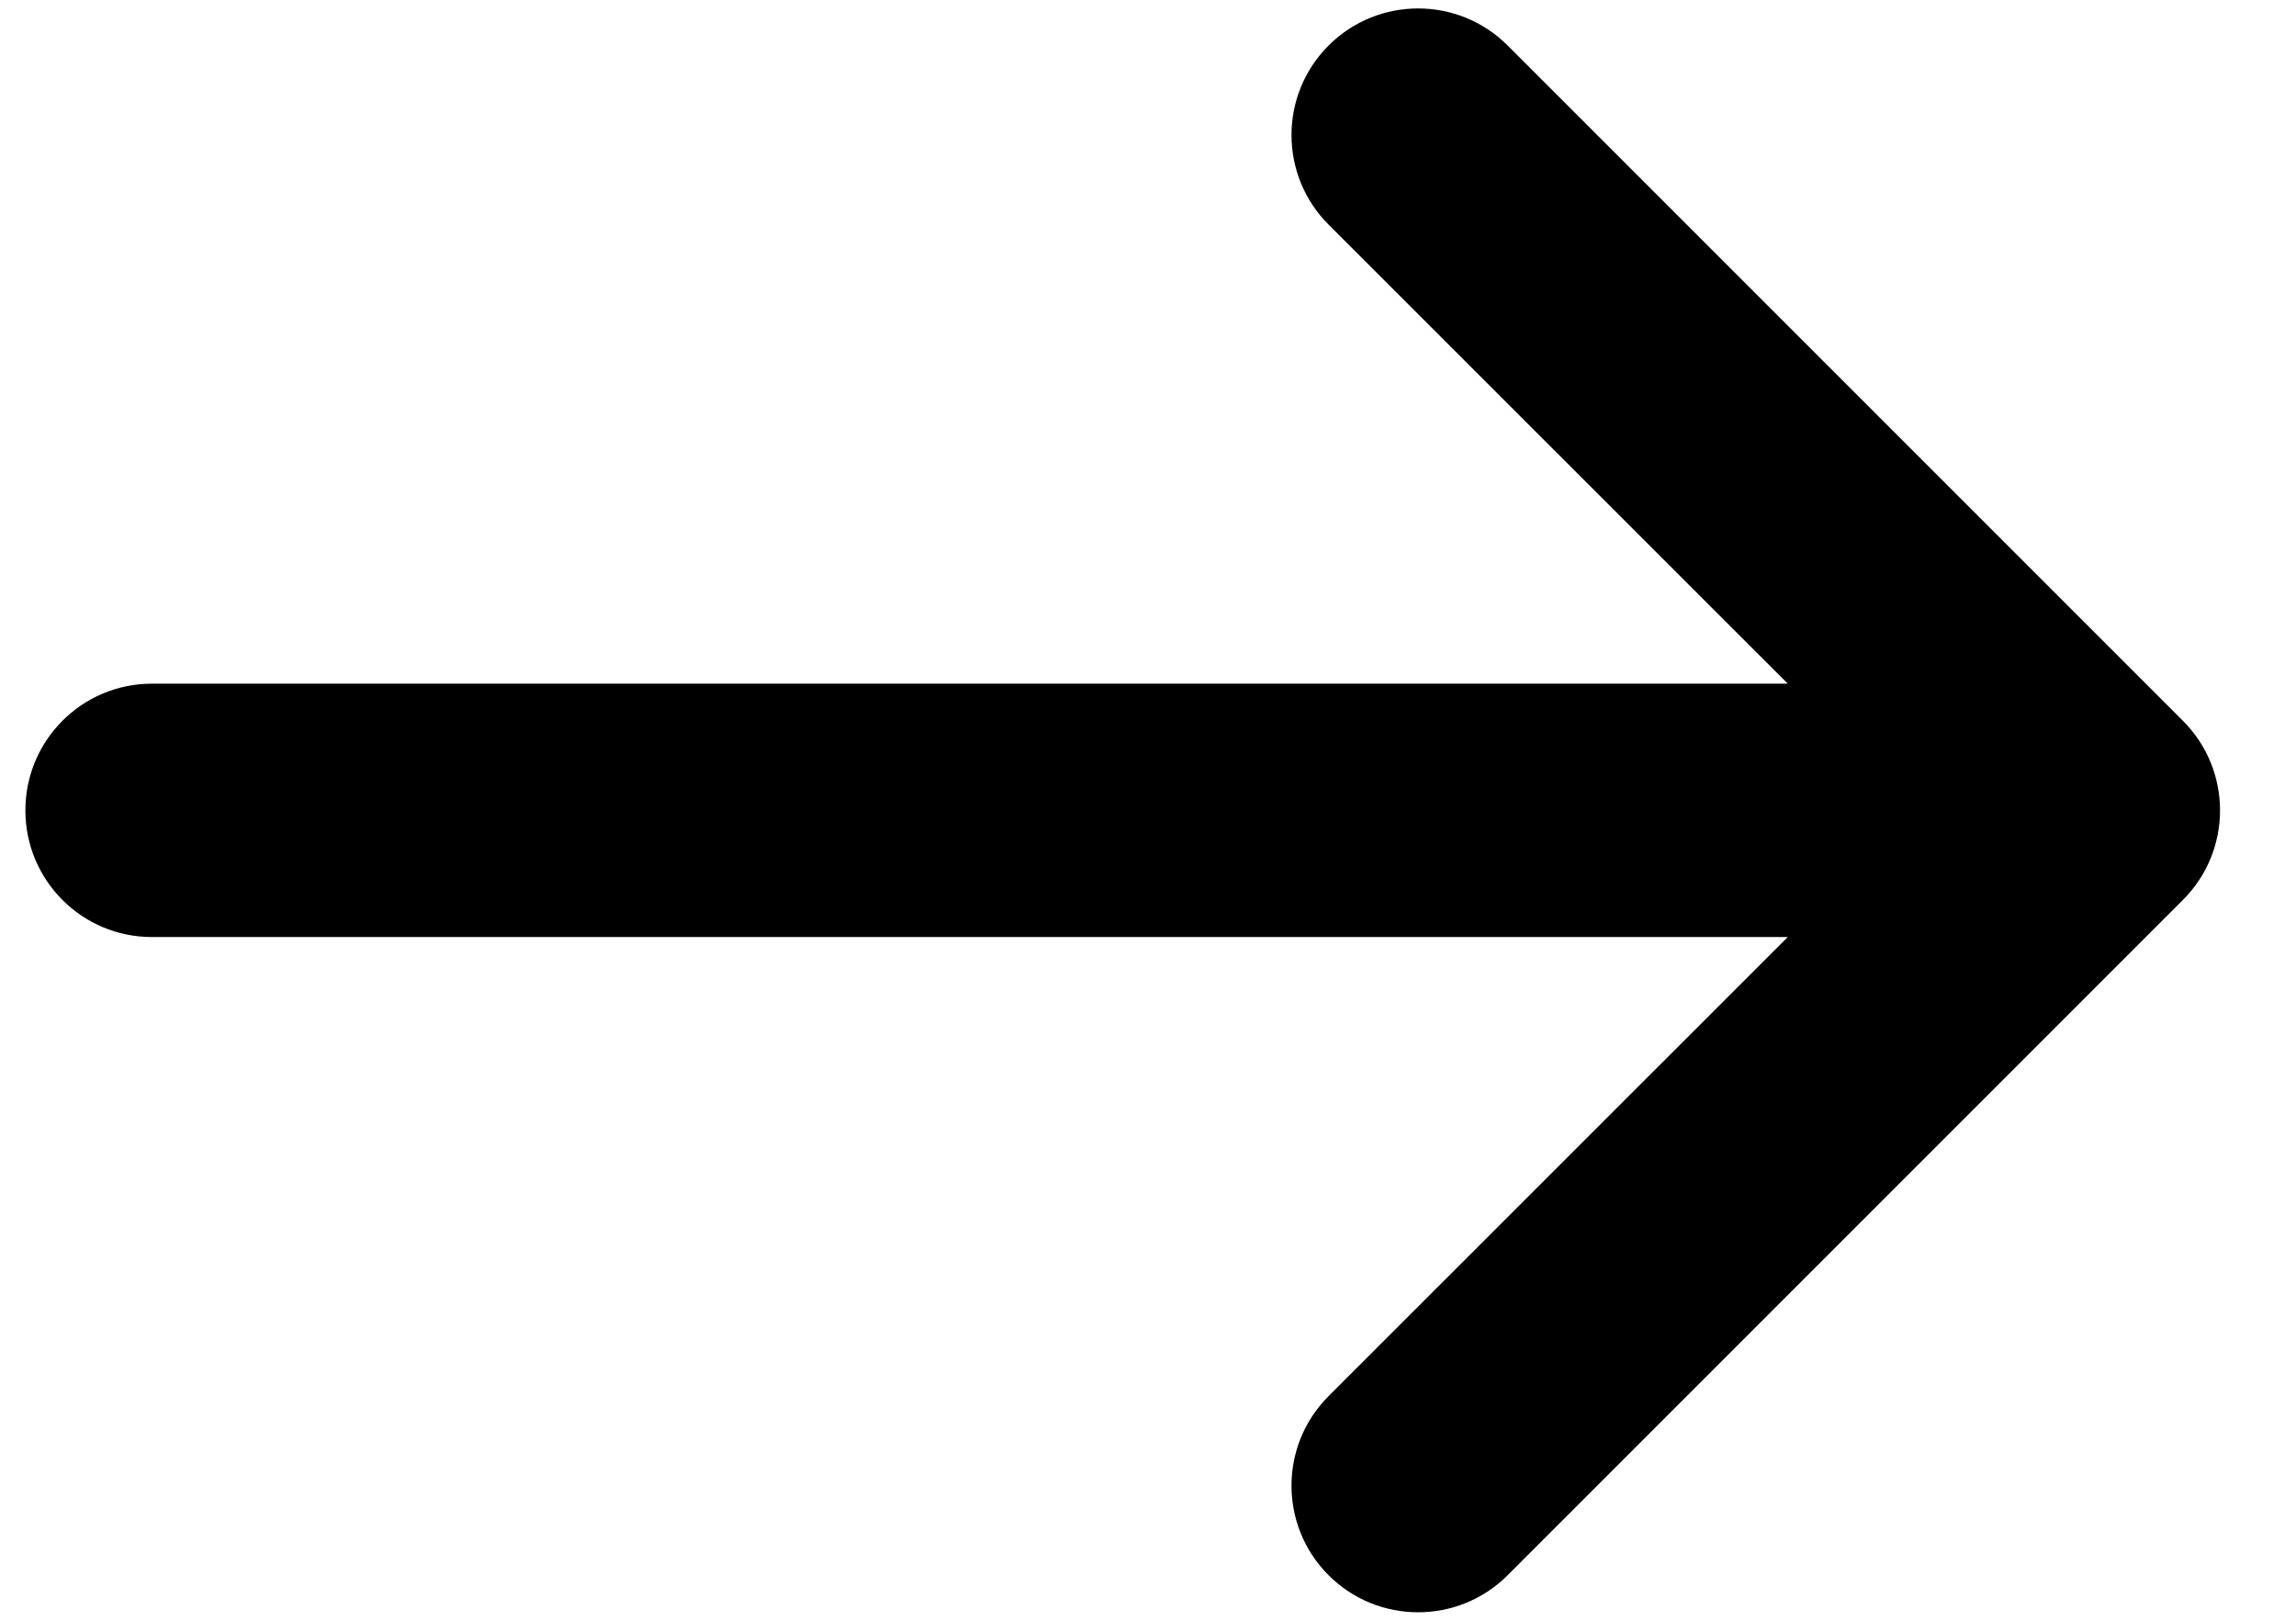 <svg width="17" height="12" viewBox="0 0 17 12" fill="none" xmlns="http://www.w3.org/2000/svg">
<path d="M9.837 1.663C9.471 1.297 9.471 0.703 9.837 0.337C10.203 -0.029 10.797 -0.029 11.163 0.337L16.163 5.337C16.529 5.703 16.529 6.297 16.163 6.663L11.163 11.663C10.797 12.029 10.203 12.029 9.837 11.663C9.471 11.297 9.471 10.703 9.837 10.337L13.237 6.938H1.125C0.607 6.938 0.188 6.518 0.188 6C0.188 5.482 0.607 5.062 1.125 5.062H13.237L9.837 1.663Z" fill="black"/>
</svg>

